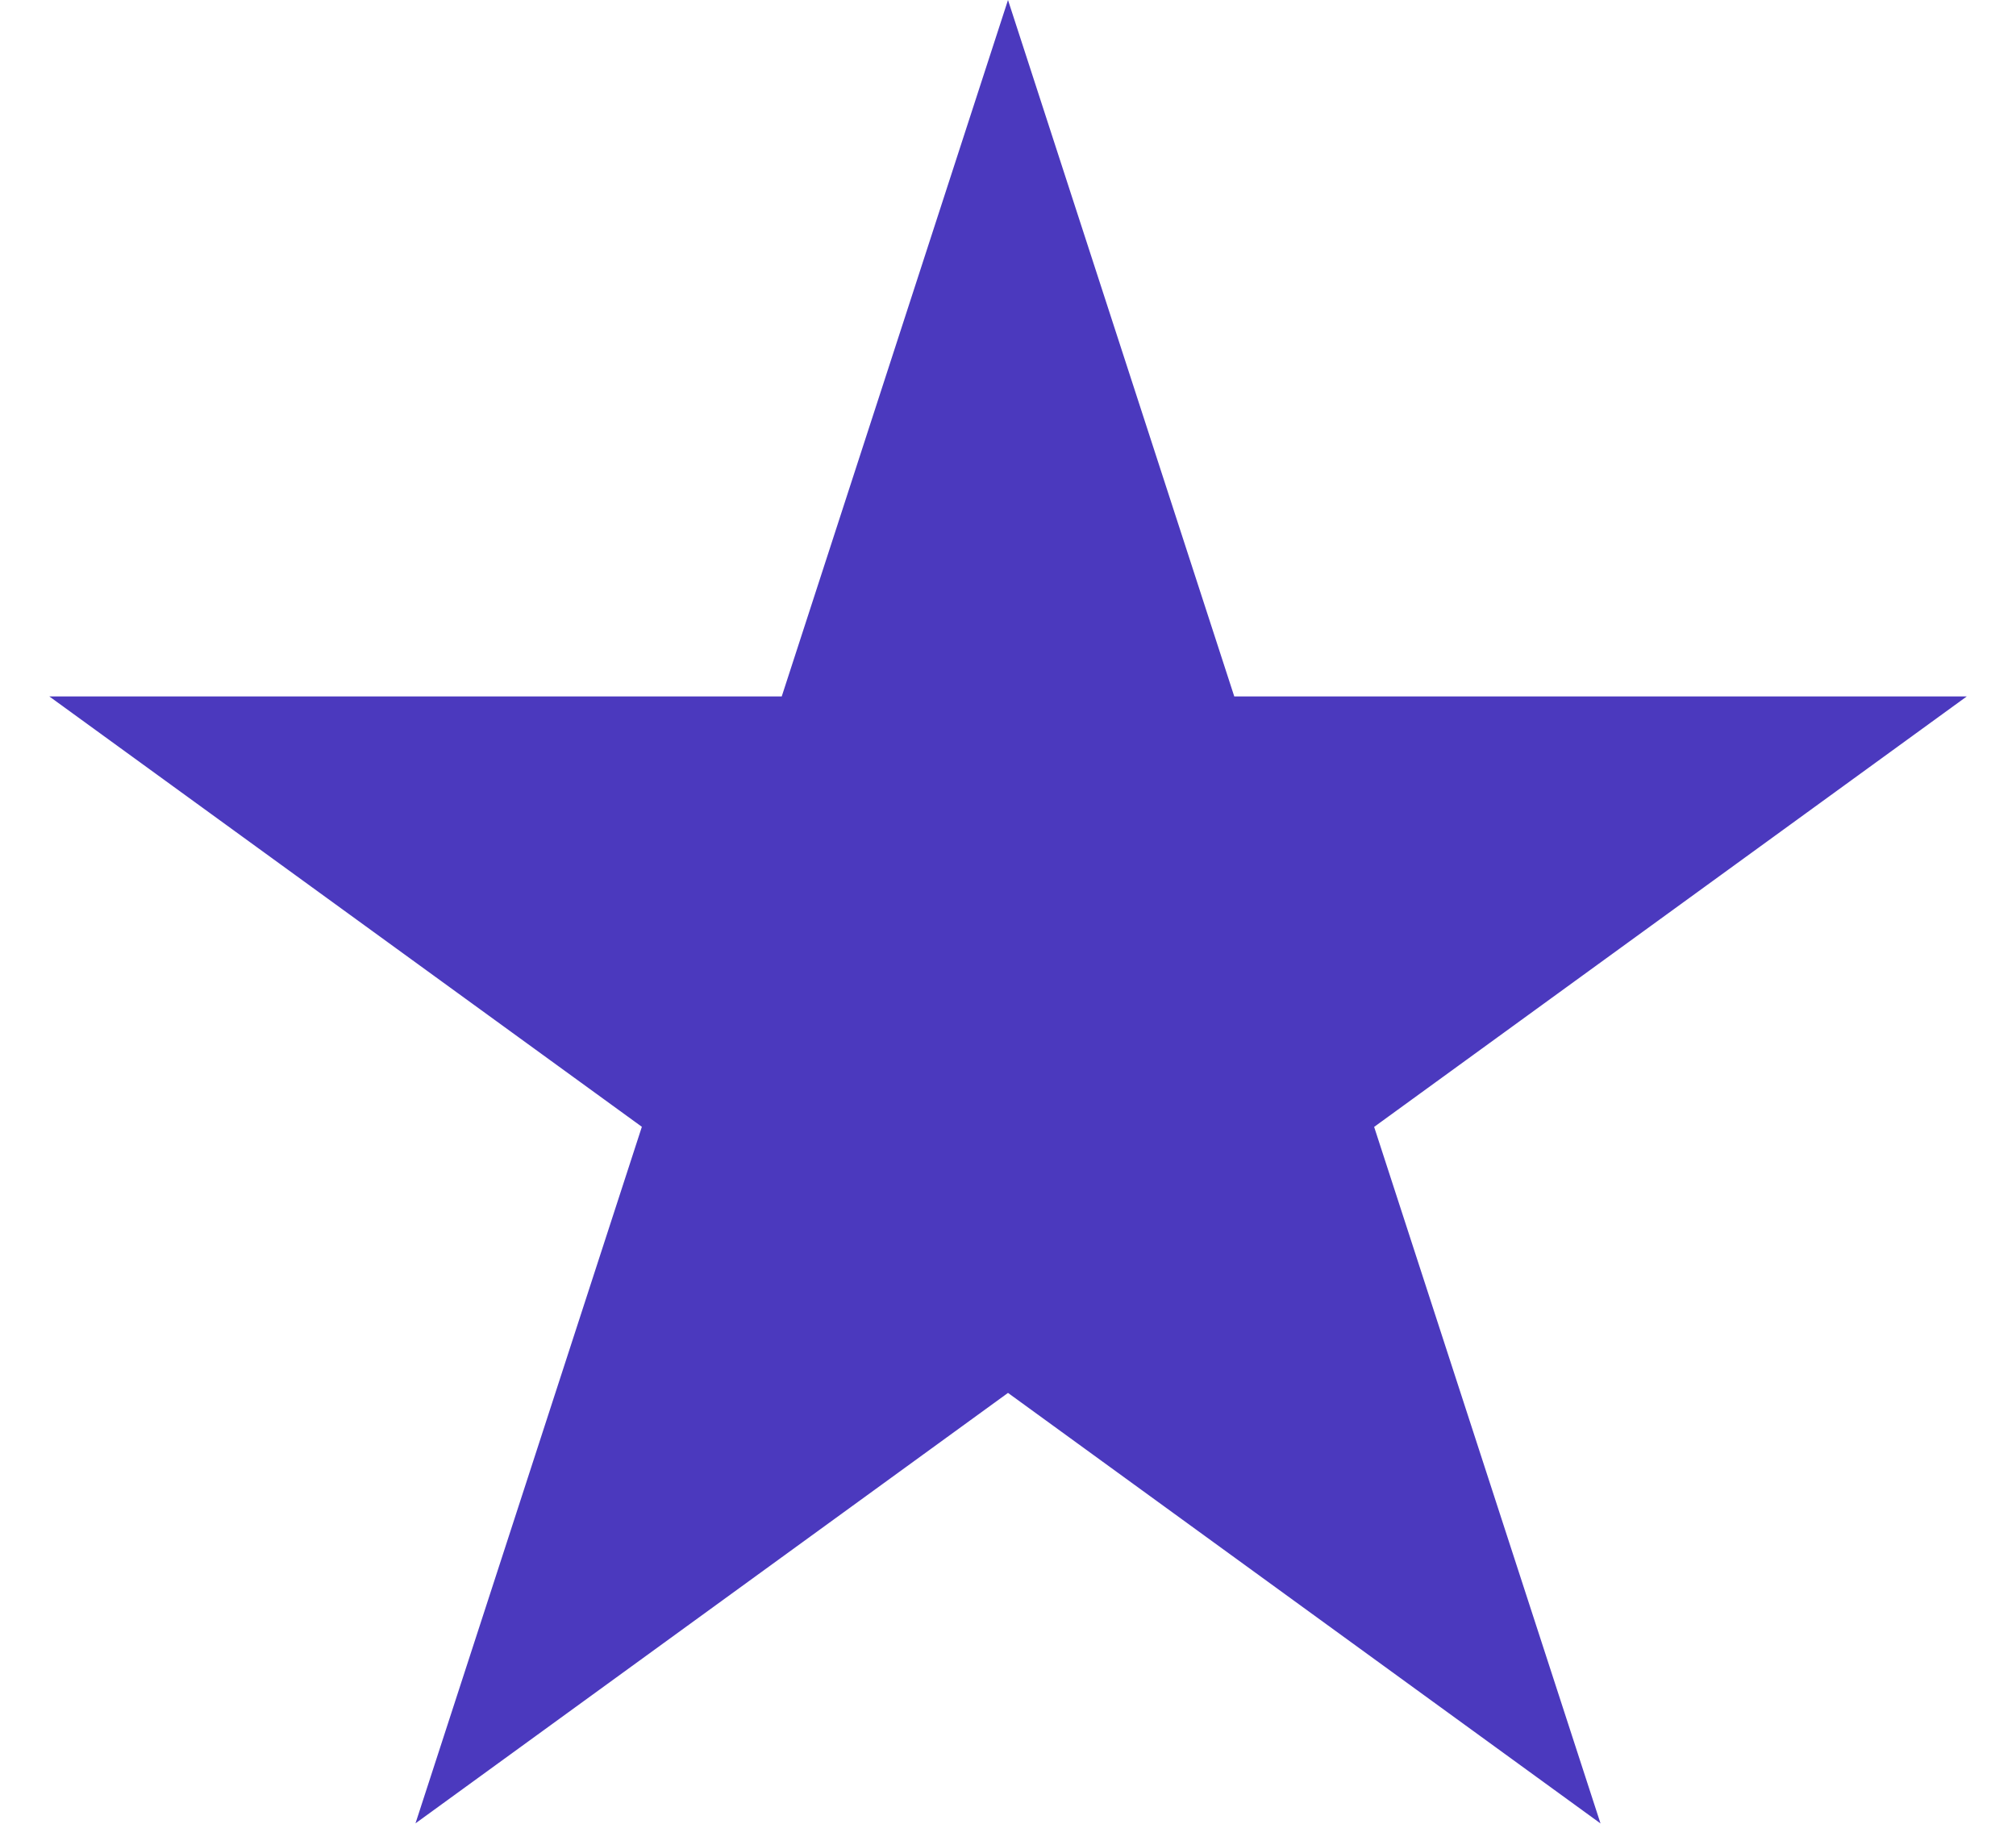 <svg width="21" height="19" fill="none" xmlns="http://www.w3.org/2000/svg"><path d="M10.5 0l2.357 7.255h7.63l-6.173 4.484 2.358 7.256L10.5 14.51l-6.172 4.484 2.358-7.256L.514 7.255h7.629L10.5 0z" fill="#4B39BE"/></svg>